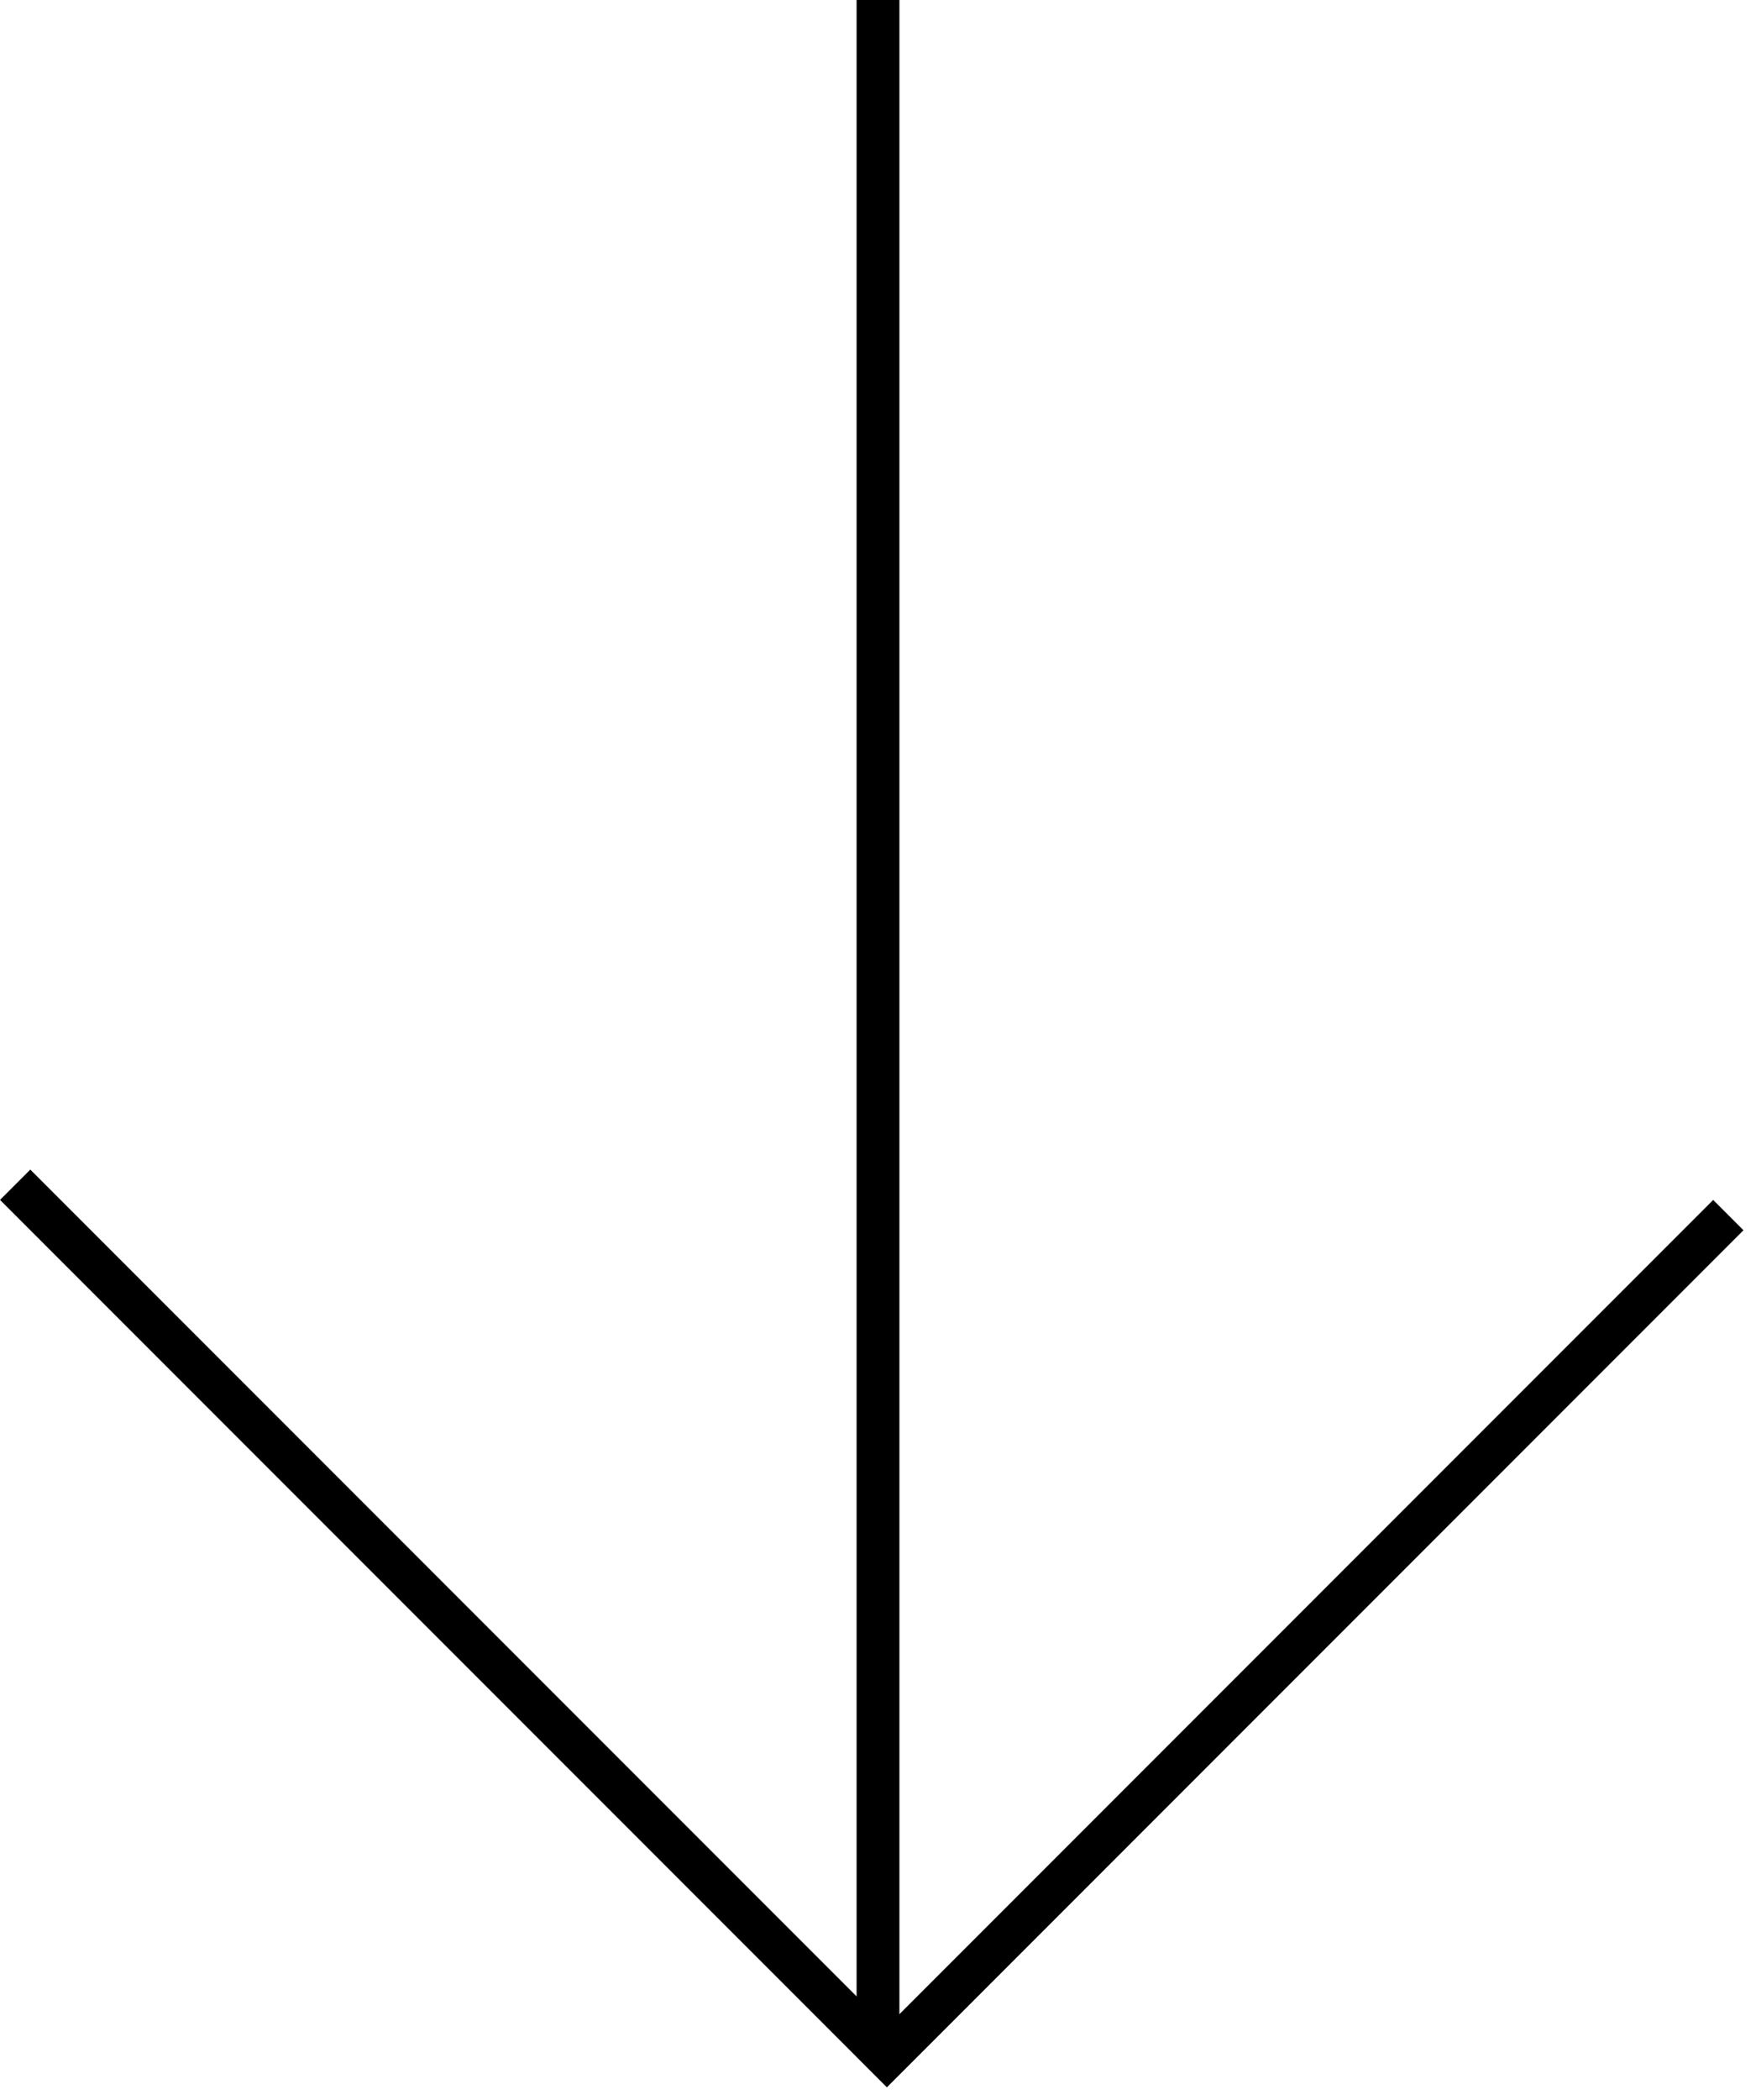 <svg width="41" height="49" viewBox="0 0 41 49" fill="none" xmlns="http://www.w3.org/2000/svg">
<line x1="20.5" y1="-2.18557e-08" x2="20.5" y2="48" stroke="black"/>
<line x1="0.354" y1="27.646" x2="20.354" y2="47.646" stroke="black"/>
<line x1="40.354" y1="28.354" x2="20.354" y2="48.354" stroke="black"/>
</svg>
